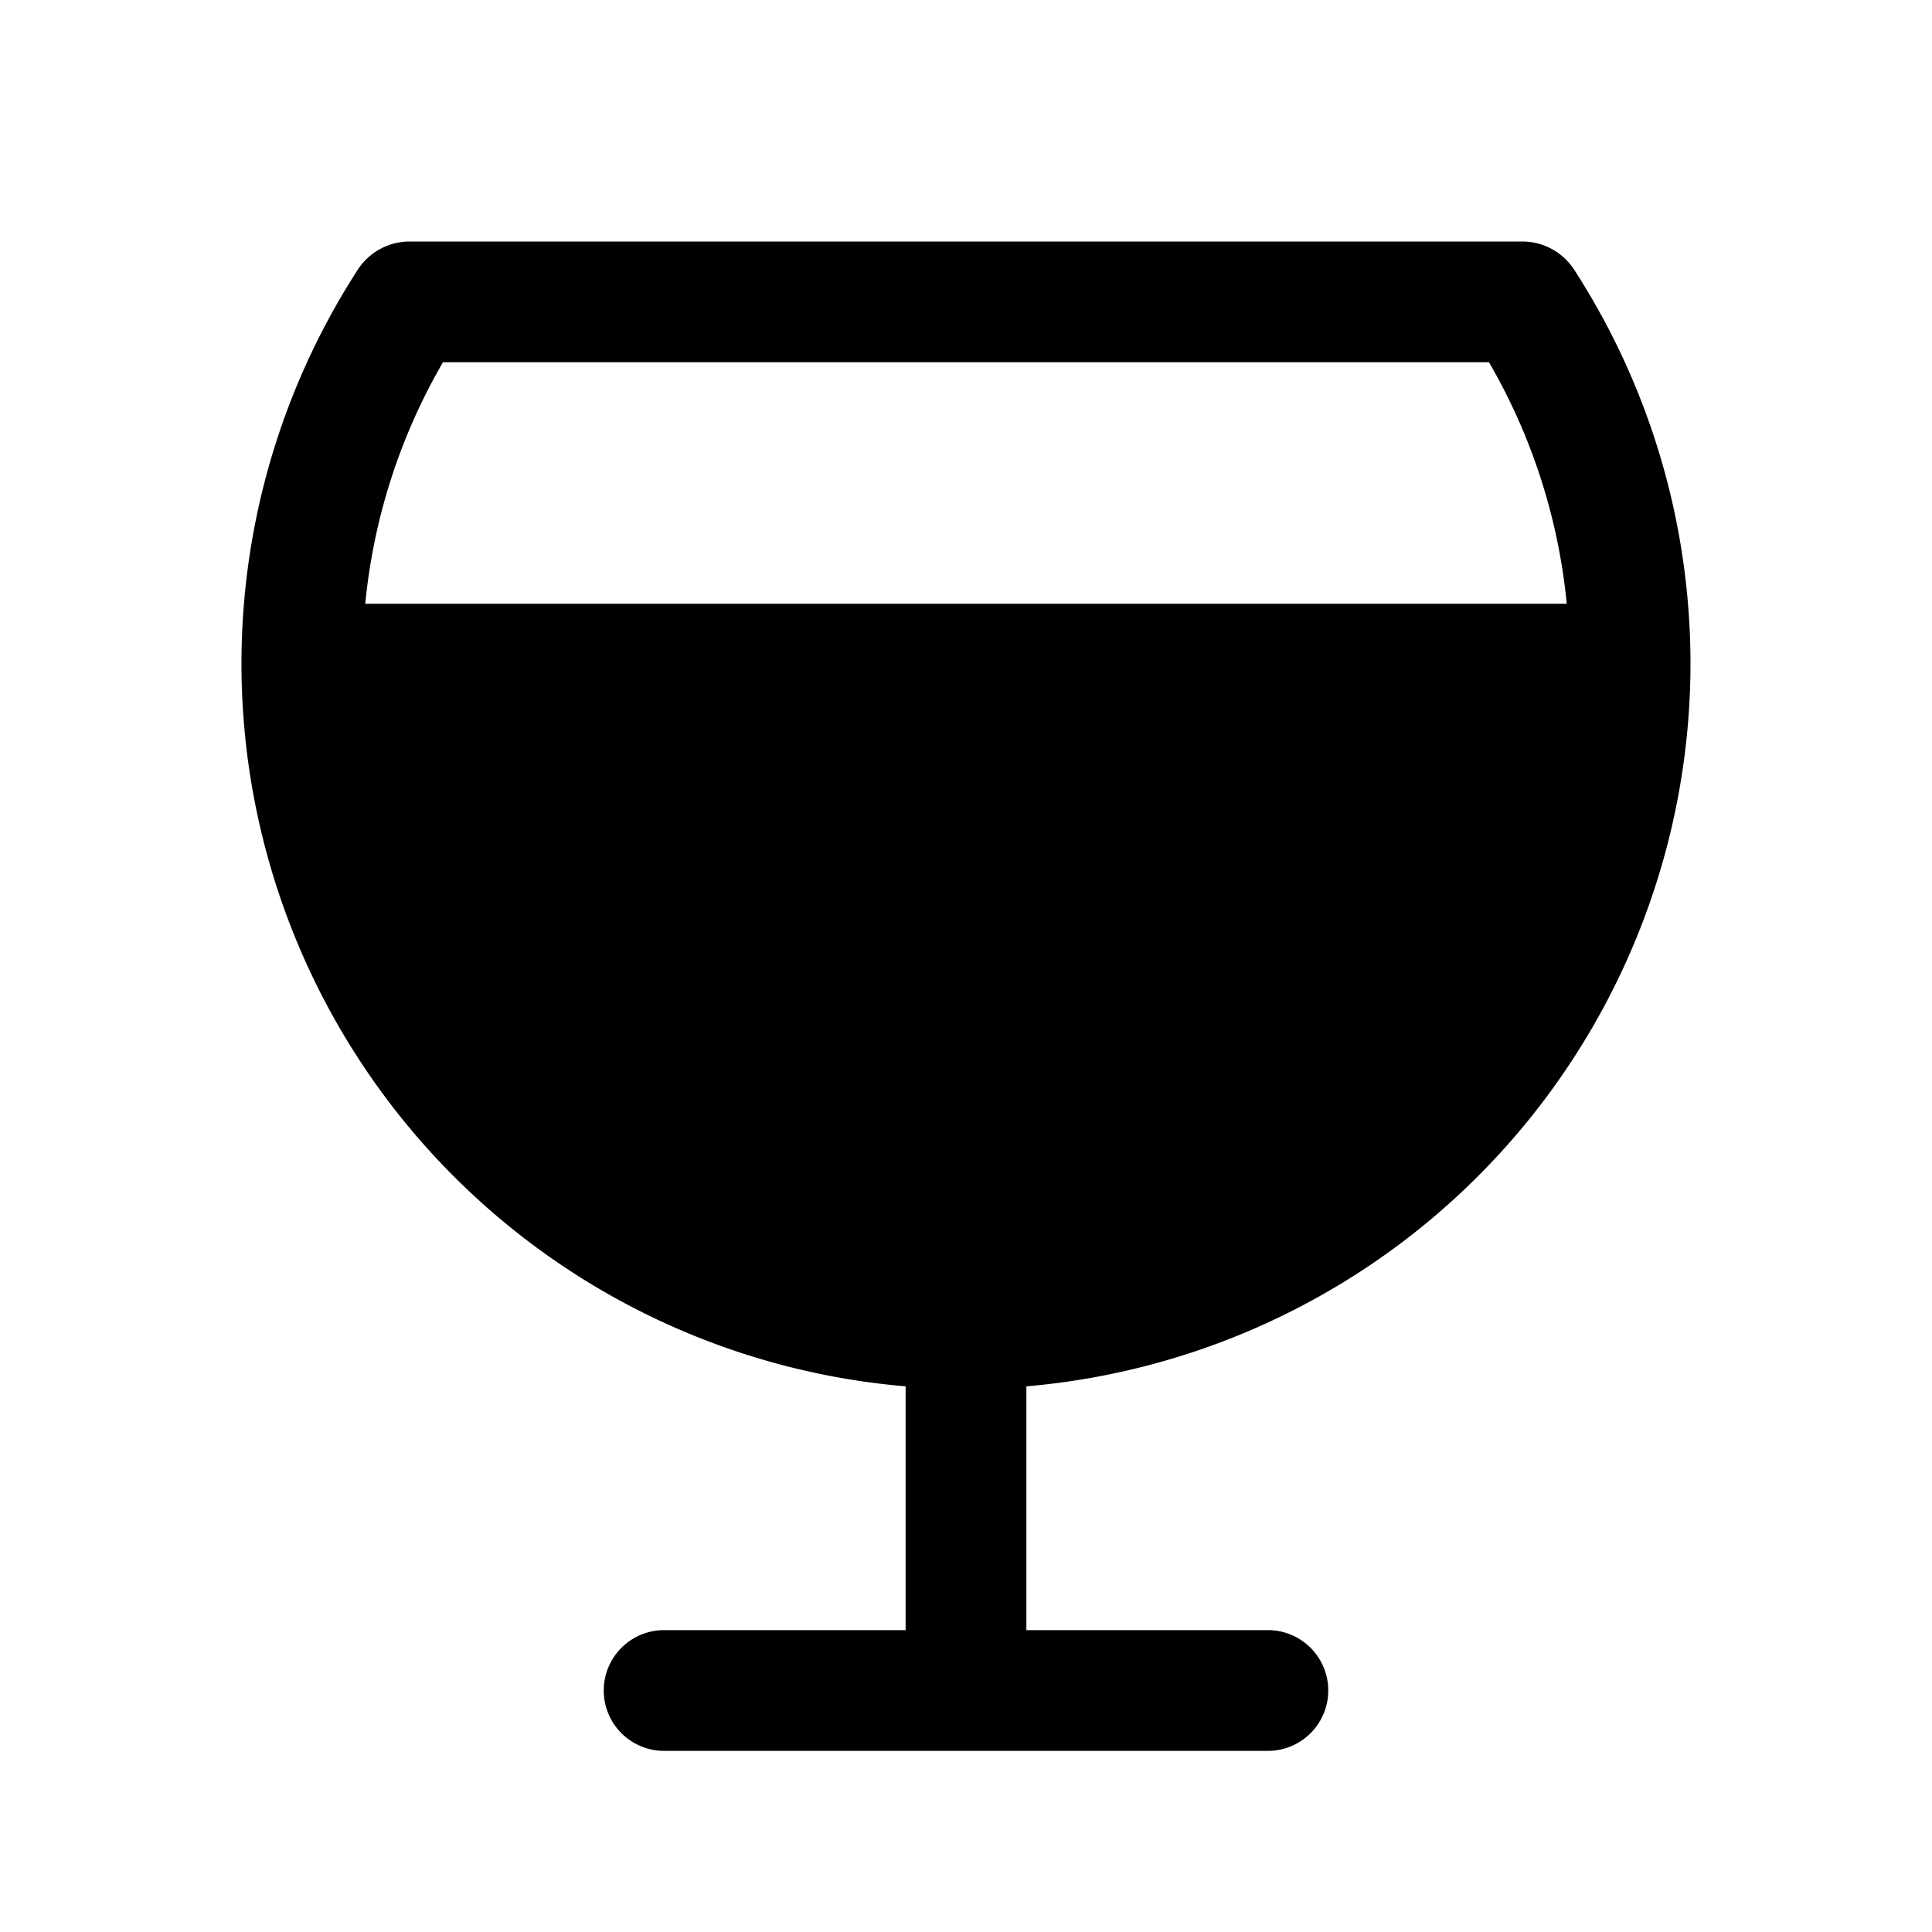 <svg xmlns="http://www.w3.org/2000/svg" viewBox="0 0 32 32" fill="currentColor" aria-hidden="true">
  <path d="M28 11c0-2.325-.672-4.6-1.938-6.55a1.024 1.024 0 00-.837-.45H6.775a1.025 1.025 0 00-.838.45A12.013 12.013 0 0015 22.962V27h-4a1 1 0 000 2h10a1 1 0 100-2h-4v-4.038A12.025 12.025 0 0028 11zM7.337 6h17.325a9.849 9.849 0 011.288 4H6.05a9.85 9.85 0 011.287-4z"/>
</svg>

